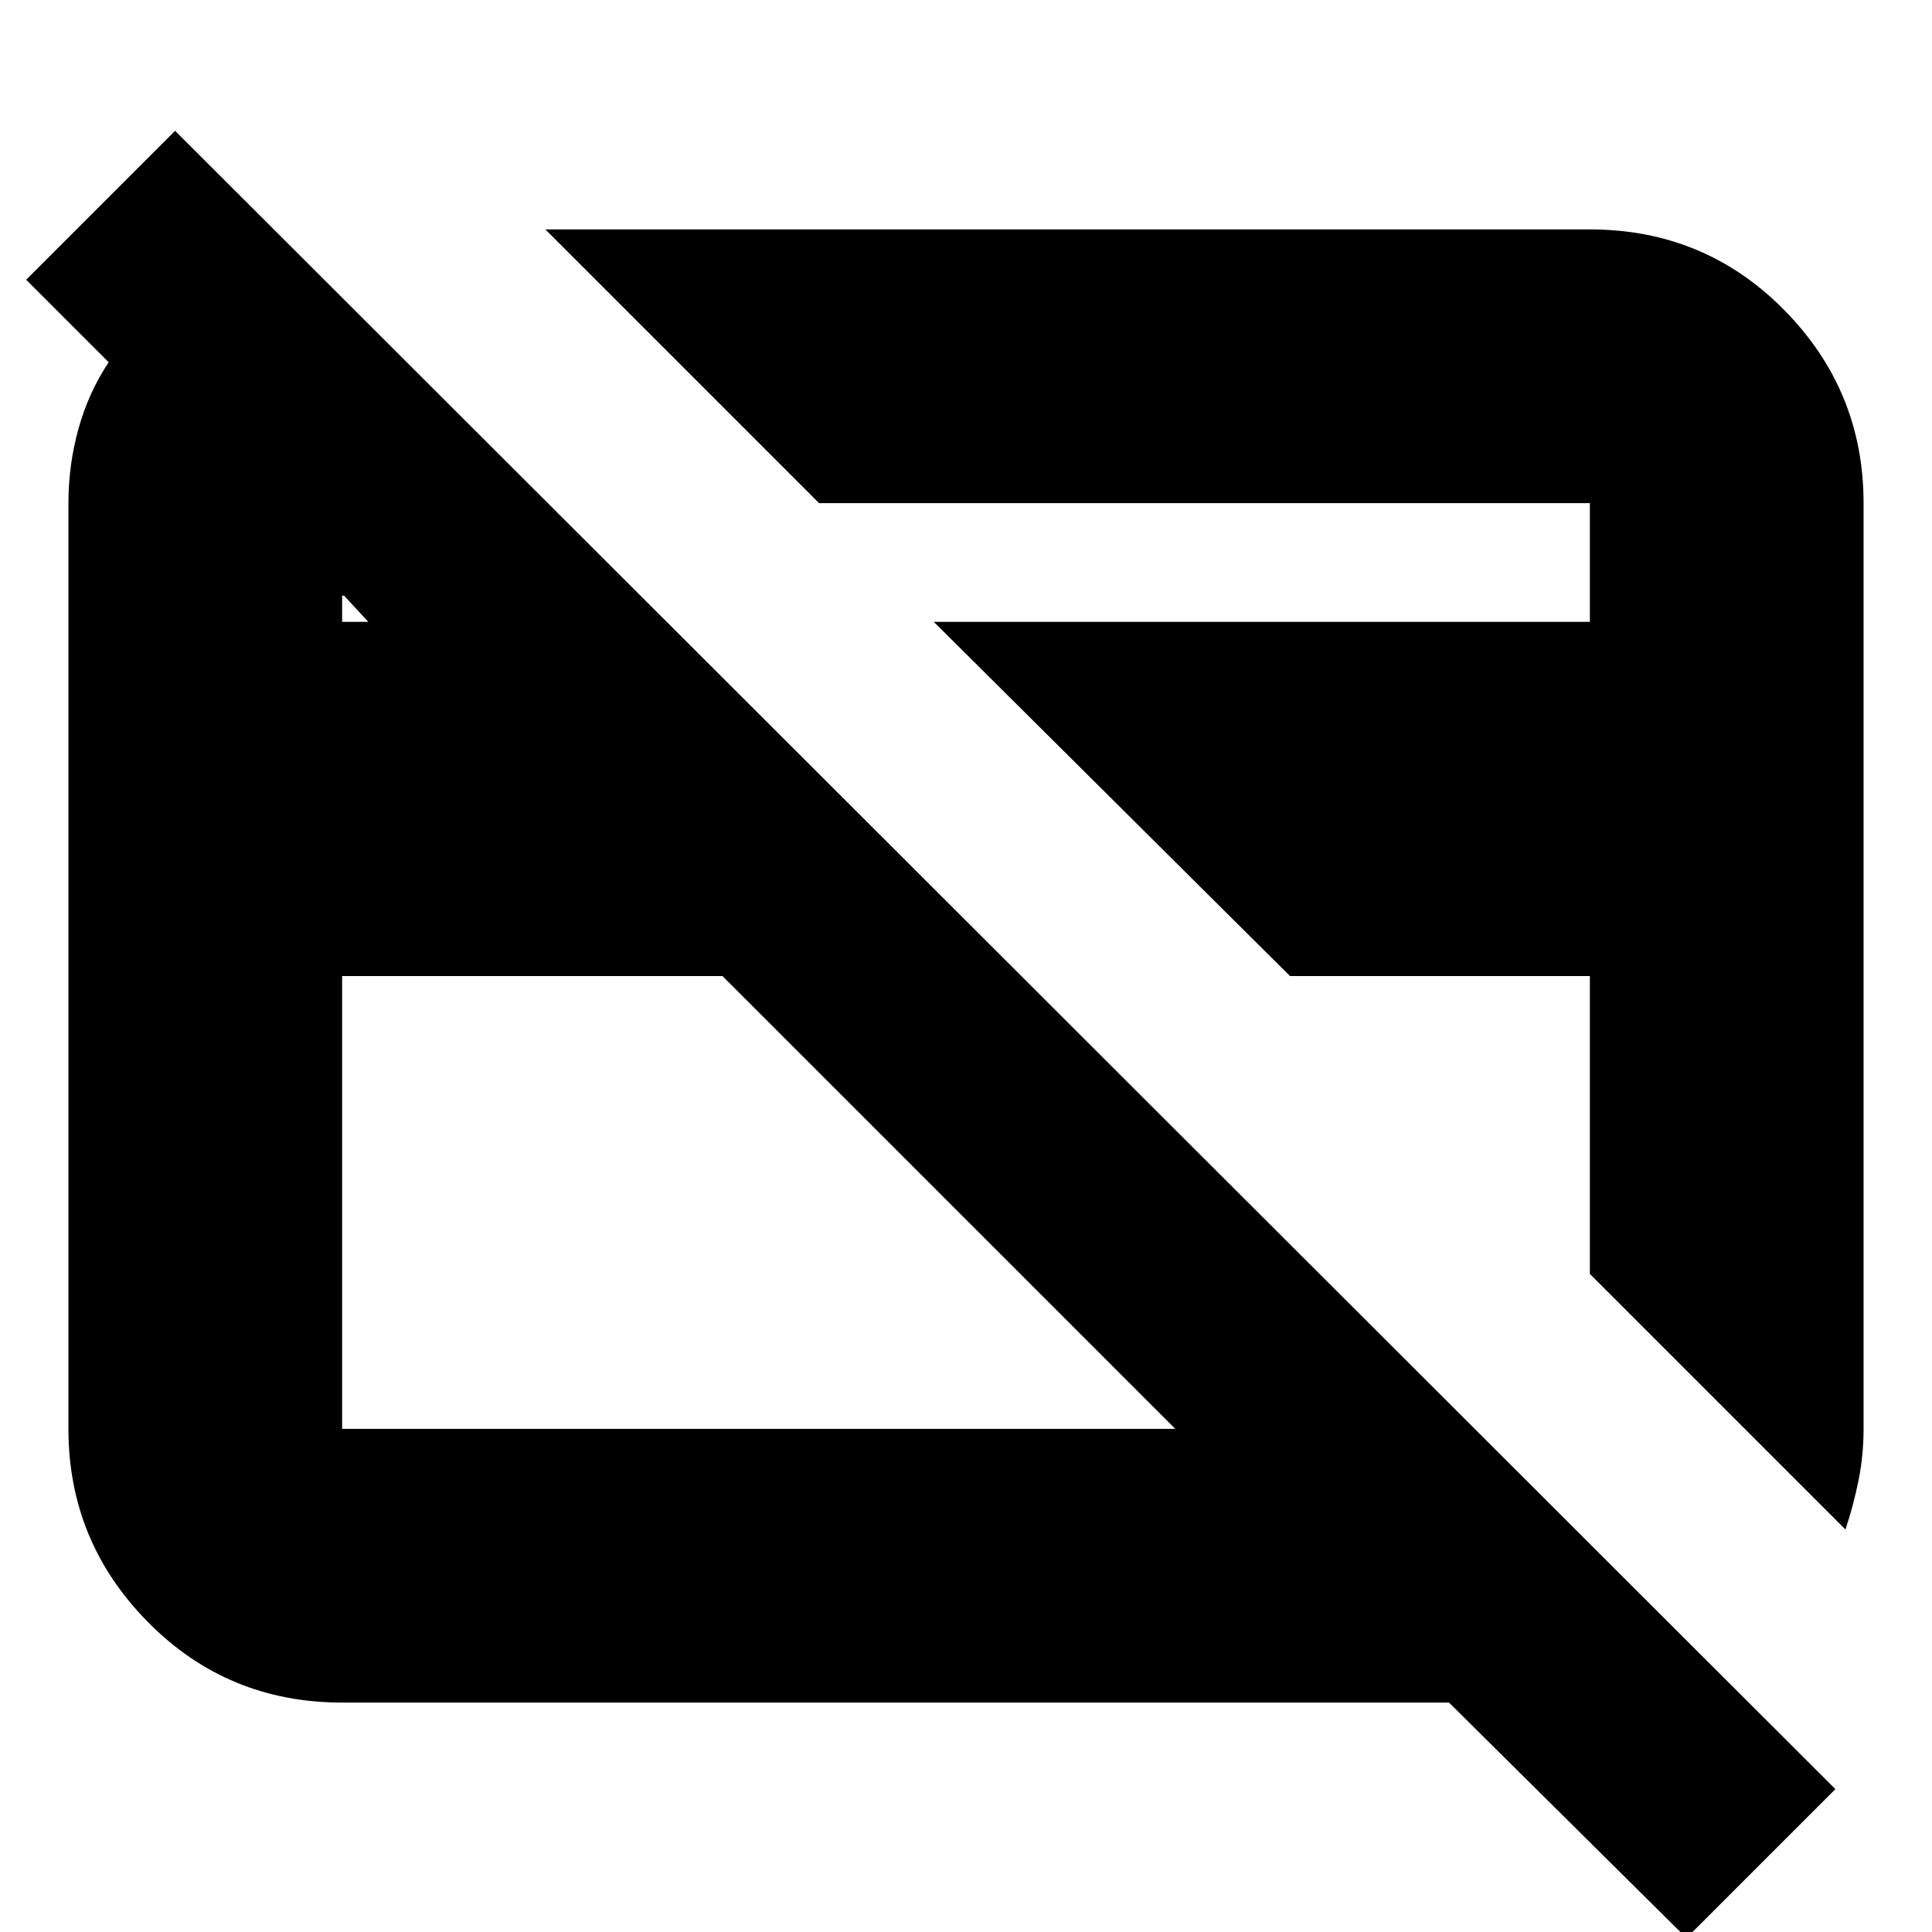 <svg xmlns="http://www.w3.org/2000/svg" height="24" width="24"><path d="M20.95 24.075 18 21.15H4.25Q2.825 21.15 1.838 20.15Q0.85 19.15 0.85 17.75V6.25Q0.85 5.775 0.975 5.325Q1.1 4.875 1.35 4.5L0.325 3.475L2.175 1.625L22.8 22.225ZM4.25 17.75H14.6L8.975 12.125H4.25V17.75Q4.25 17.75 4.25 17.75Q4.25 17.75 4.25 17.75ZM4.25 7.725H4.575L4.275 7.4H4.25Q4.25 7.4 4.25 7.4Q4.25 7.4 4.25 7.4ZM22.925 19 19.75 15.825V12.125H16.025L11.6 7.725H19.75V6.25Q19.75 6.25 19.75 6.25Q19.75 6.25 19.75 6.25H10.175L6.775 2.85H19.75Q21.175 2.85 22.163 3.85Q23.15 4.85 23.15 6.25V17.75Q23.15 18.075 23.088 18.387Q23.025 18.7 22.925 19ZM9.45 12.575Q9.45 12.575 9.45 12.575Q9.45 12.575 9.45 12.575Q9.45 12.575 9.45 12.575Q9.45 12.575 9.45 12.575ZM14.975 11.05Q14.975 11.05 14.975 11.05Q14.975 11.05 14.975 11.05Z"/></svg>